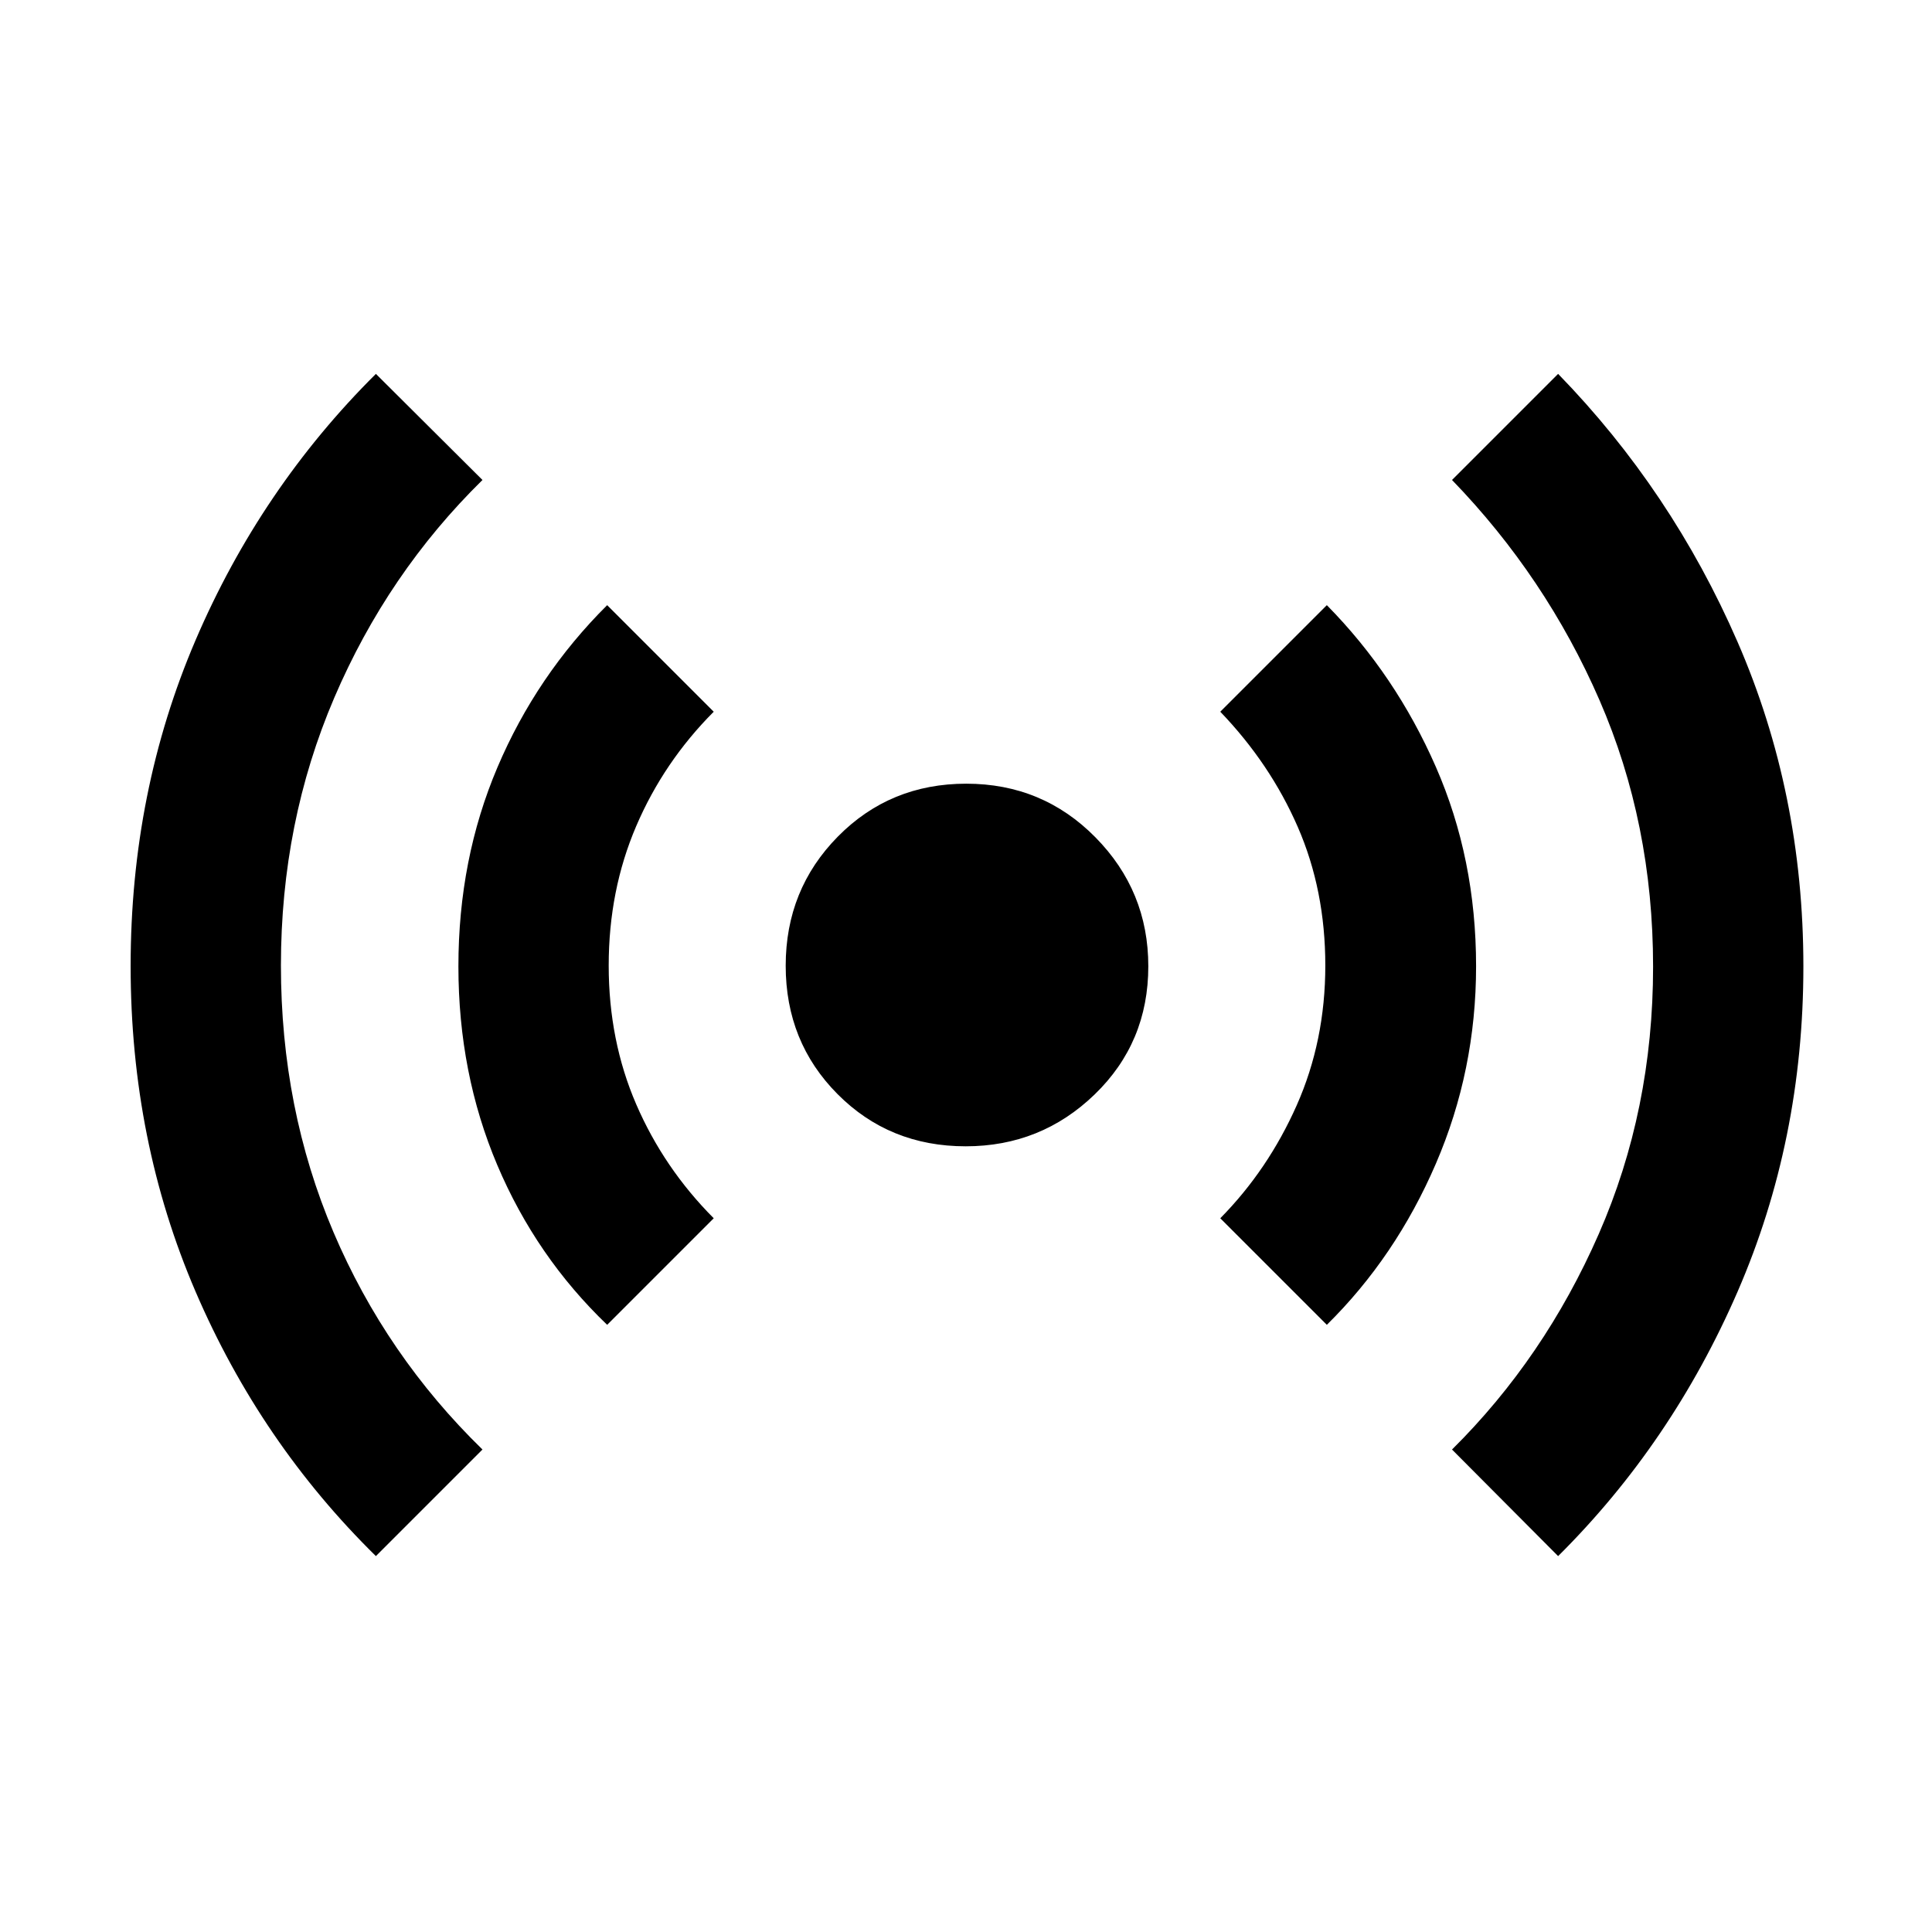 <svg xmlns="http://www.w3.org/2000/svg" height="48" viewBox="0 -960 960 960" width="48"><path d="M186.78-186.78q-57.31-56.32-89.59-131.39-32.28-75.08-32.28-161.78 0-86.72 32.3-162.04t89.57-132.23l52.96 52.72q-47.14 46.3-73.64 108.2-26.51 61.9-26.51 133.04 0 71.14 26.09 132.47 26.1 61.33 74.06 108.05l-52.96 52.96ZM301.7-301.7q-35.29-33.82-54.6-79.38-19.32-45.57-19.32-98.75 0-53.23 19.39-98.87 19.39-45.65 54.53-80.6l52.95 52.95q-24.84 24.91-38.52 56.84-13.67 31.92-13.67 69.27 0 37.35 13.7 69.02 13.71 31.68 38.49 56.57L301.7-301.7Zm178.16-88.71q-37.9 0-63.67-25.92-25.78-25.91-25.78-63.81 0-37.9 25.92-64.17 25.91-26.28 63.81-26.28 37.9 0 64.17 26.65 26.28 26.65 26.28 64.08 0 37.9-26.65 63.67-26.65 25.78-64.08 25.78ZM659.3-301.7l-52.95-52.95q23.75-24.08 37.97-56.11 14.22-32.03 14.22-69.49 0-37.47-13.69-68.86-13.69-31.4-38.5-57.24l52.95-52.95q34.2 34.71 54.18 80.38 19.98 45.67 19.98 99.02 0 51.76-19.98 98.12-19.98 46.37-54.18 80.08Zm114.92 114.92-52.72-52.96q45.9-45.46 72.9-107.06 27.01-61.6 27.01-132.87 0-71.22-26.63-132.43-26.64-61.21-73.28-109.4l52.72-52.72q56.43 57.98 89.15 133.16 32.72 75.18 32.72 161.28 0 86.29-32.69 161.59t-89.18 131.41Z"/></svg>